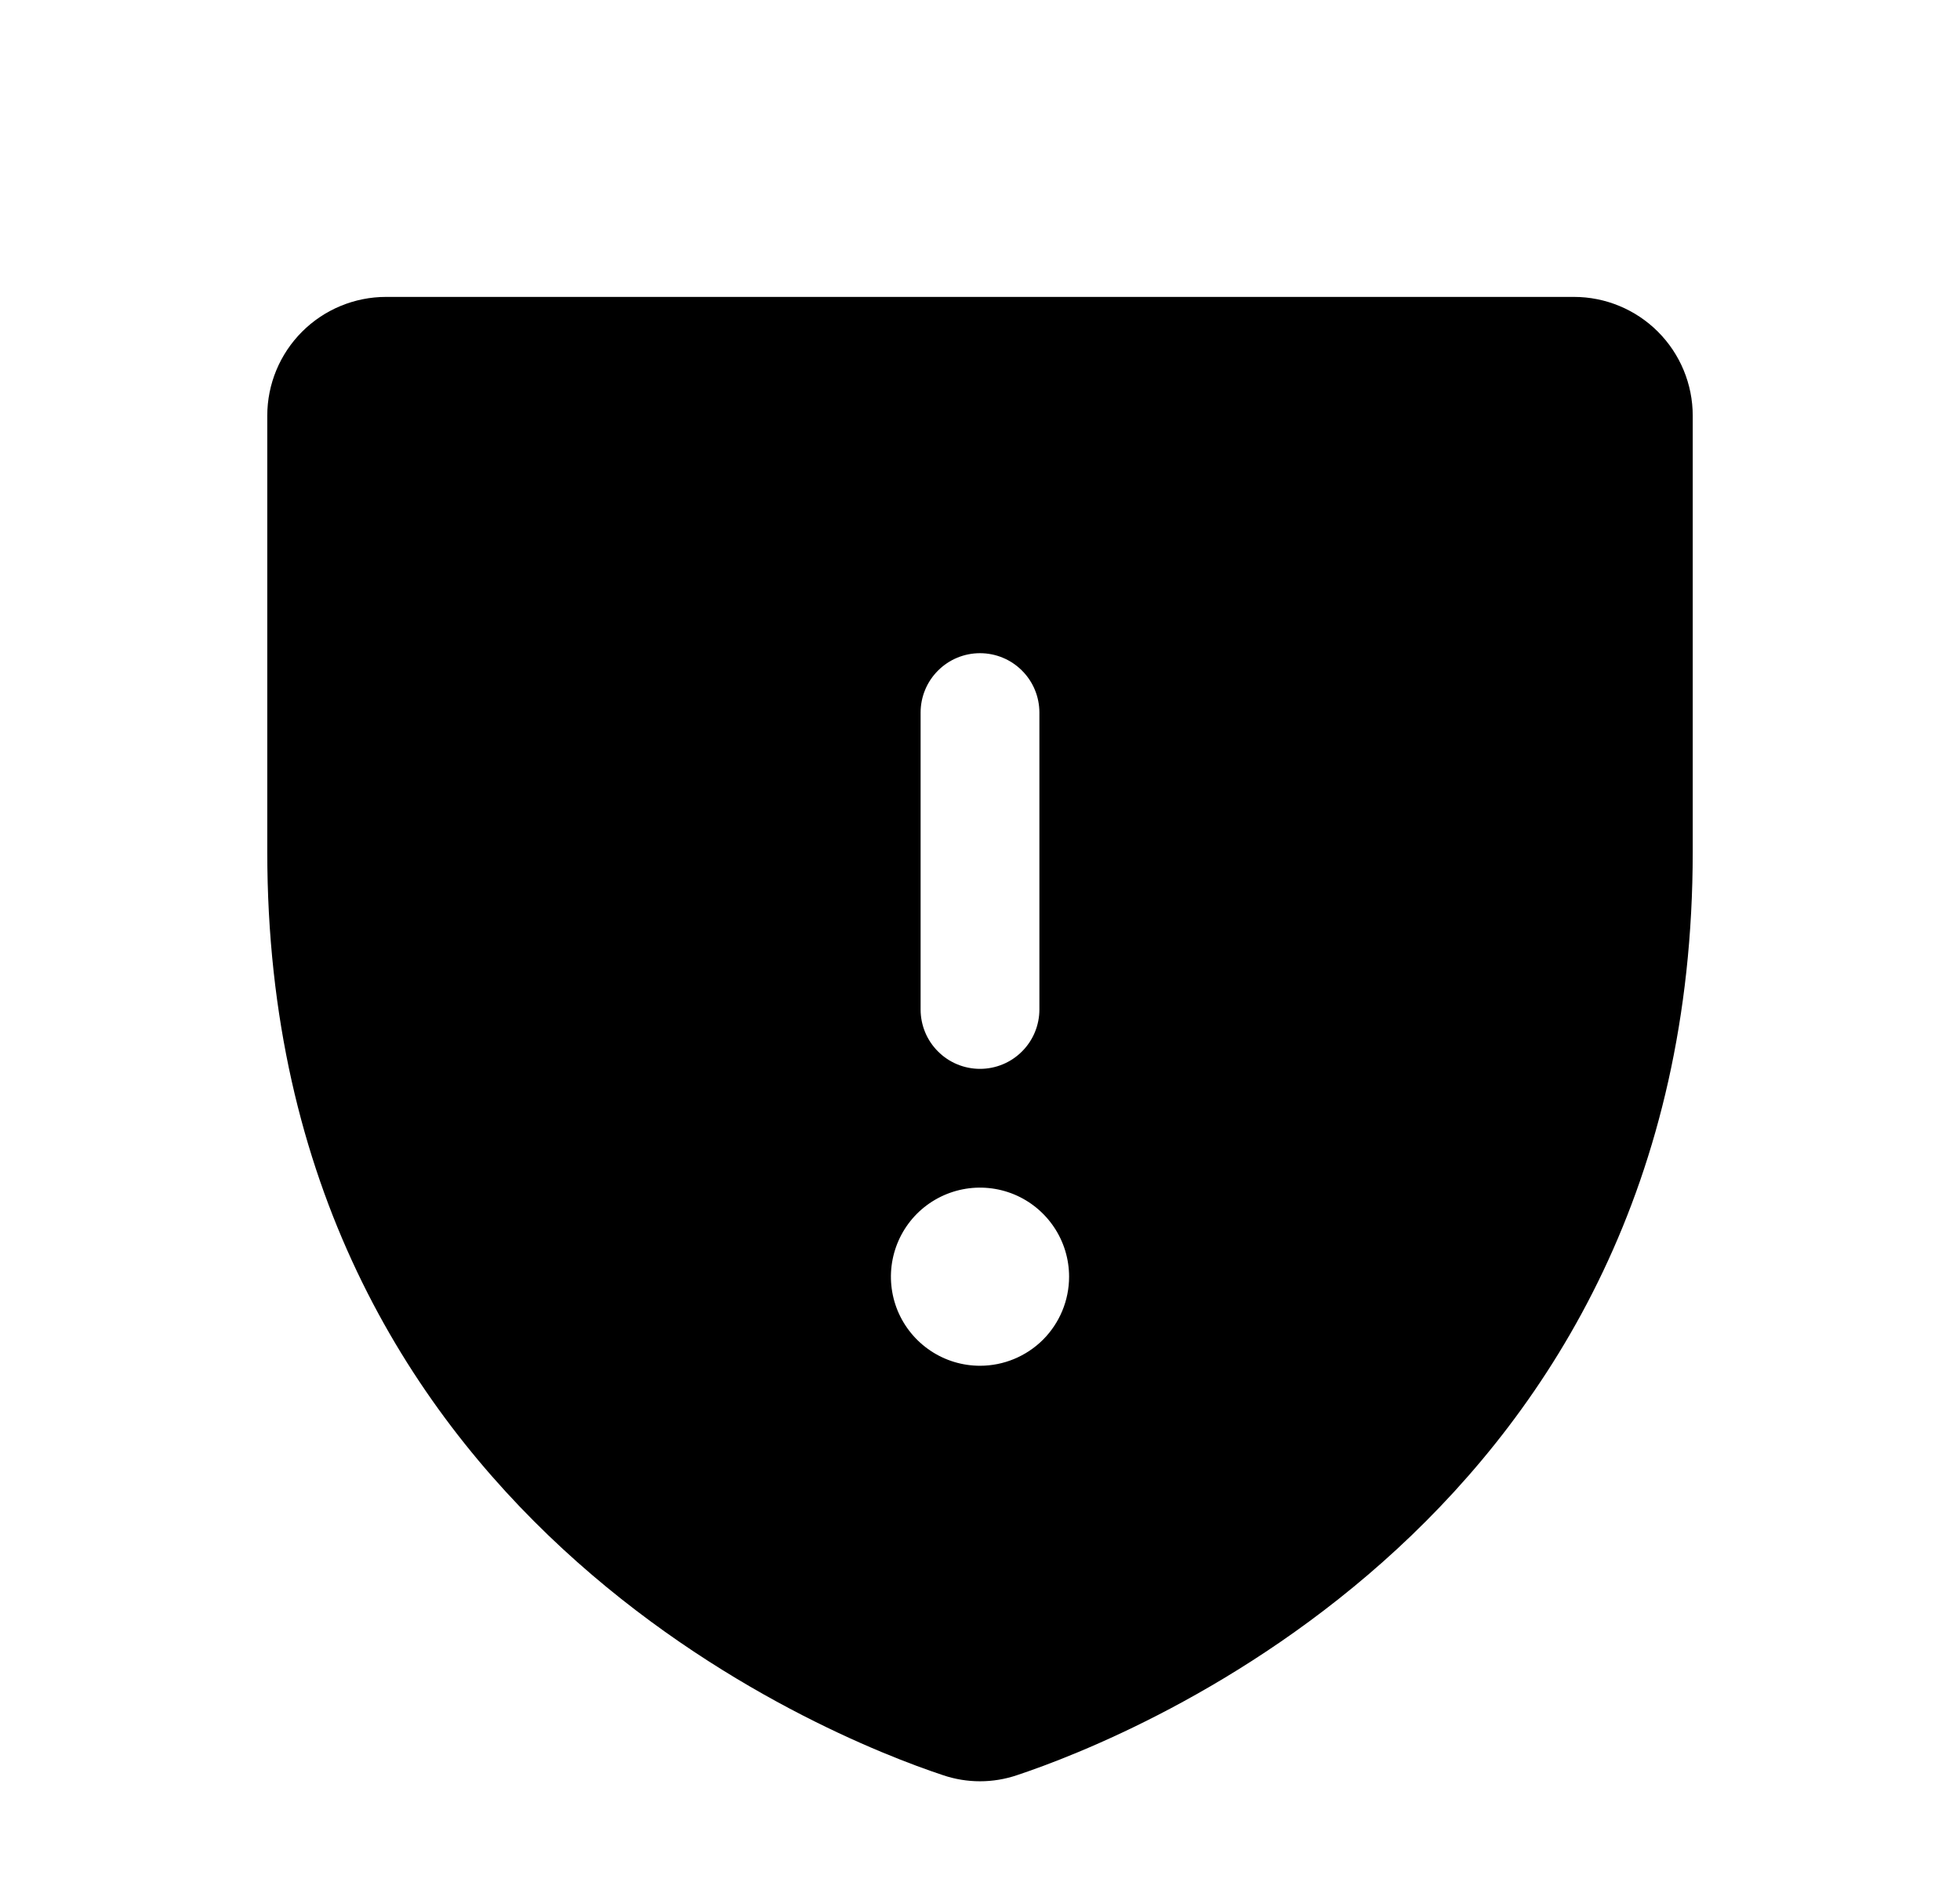 <svg width="33" height="32" viewBox="0 0 33 32" fill="none" xmlns="http://www.w3.org/2000/svg">
<path d="M26.5 5H6.5C5.97 5 5.461 5.211 5.086 5.586C4.711 5.961 4.5 6.47 4.5 7V14.346C4.5 25.549 13.977 29.264 15.875 29.894C16.28 30.032 16.72 30.032 17.125 29.894C19.025 29.262 28.5 25.547 28.5 14.345V7C28.5 6.47 28.289 5.961 27.914 5.586C27.539 5.211 27.03 5 26.5 5ZM15.5 12C15.5 11.735 15.605 11.48 15.793 11.293C15.98 11.105 16.235 11 16.5 11C16.765 11 17.02 11.105 17.207 11.293C17.395 11.48 17.5 11.735 17.5 12V17C17.5 17.265 17.395 17.52 17.207 17.707C17.02 17.895 16.765 18 16.5 18C16.235 18 15.98 17.895 15.793 17.707C15.605 17.52 15.5 17.265 15.5 17V12ZM16.5 23C16.203 23 15.913 22.912 15.667 22.747C15.42 22.582 15.228 22.348 15.114 22.074C15.001 21.8 14.971 21.498 15.029 21.207C15.087 20.916 15.23 20.649 15.439 20.439C15.649 20.23 15.916 20.087 16.207 20.029C16.498 19.971 16.8 20.001 17.074 20.114C17.348 20.228 17.582 20.42 17.747 20.667C17.912 20.913 18 21.203 18 21.5C18 21.898 17.842 22.279 17.561 22.561C17.279 22.842 16.898 23 16.5 23Z" fill="black"/>
</svg>

